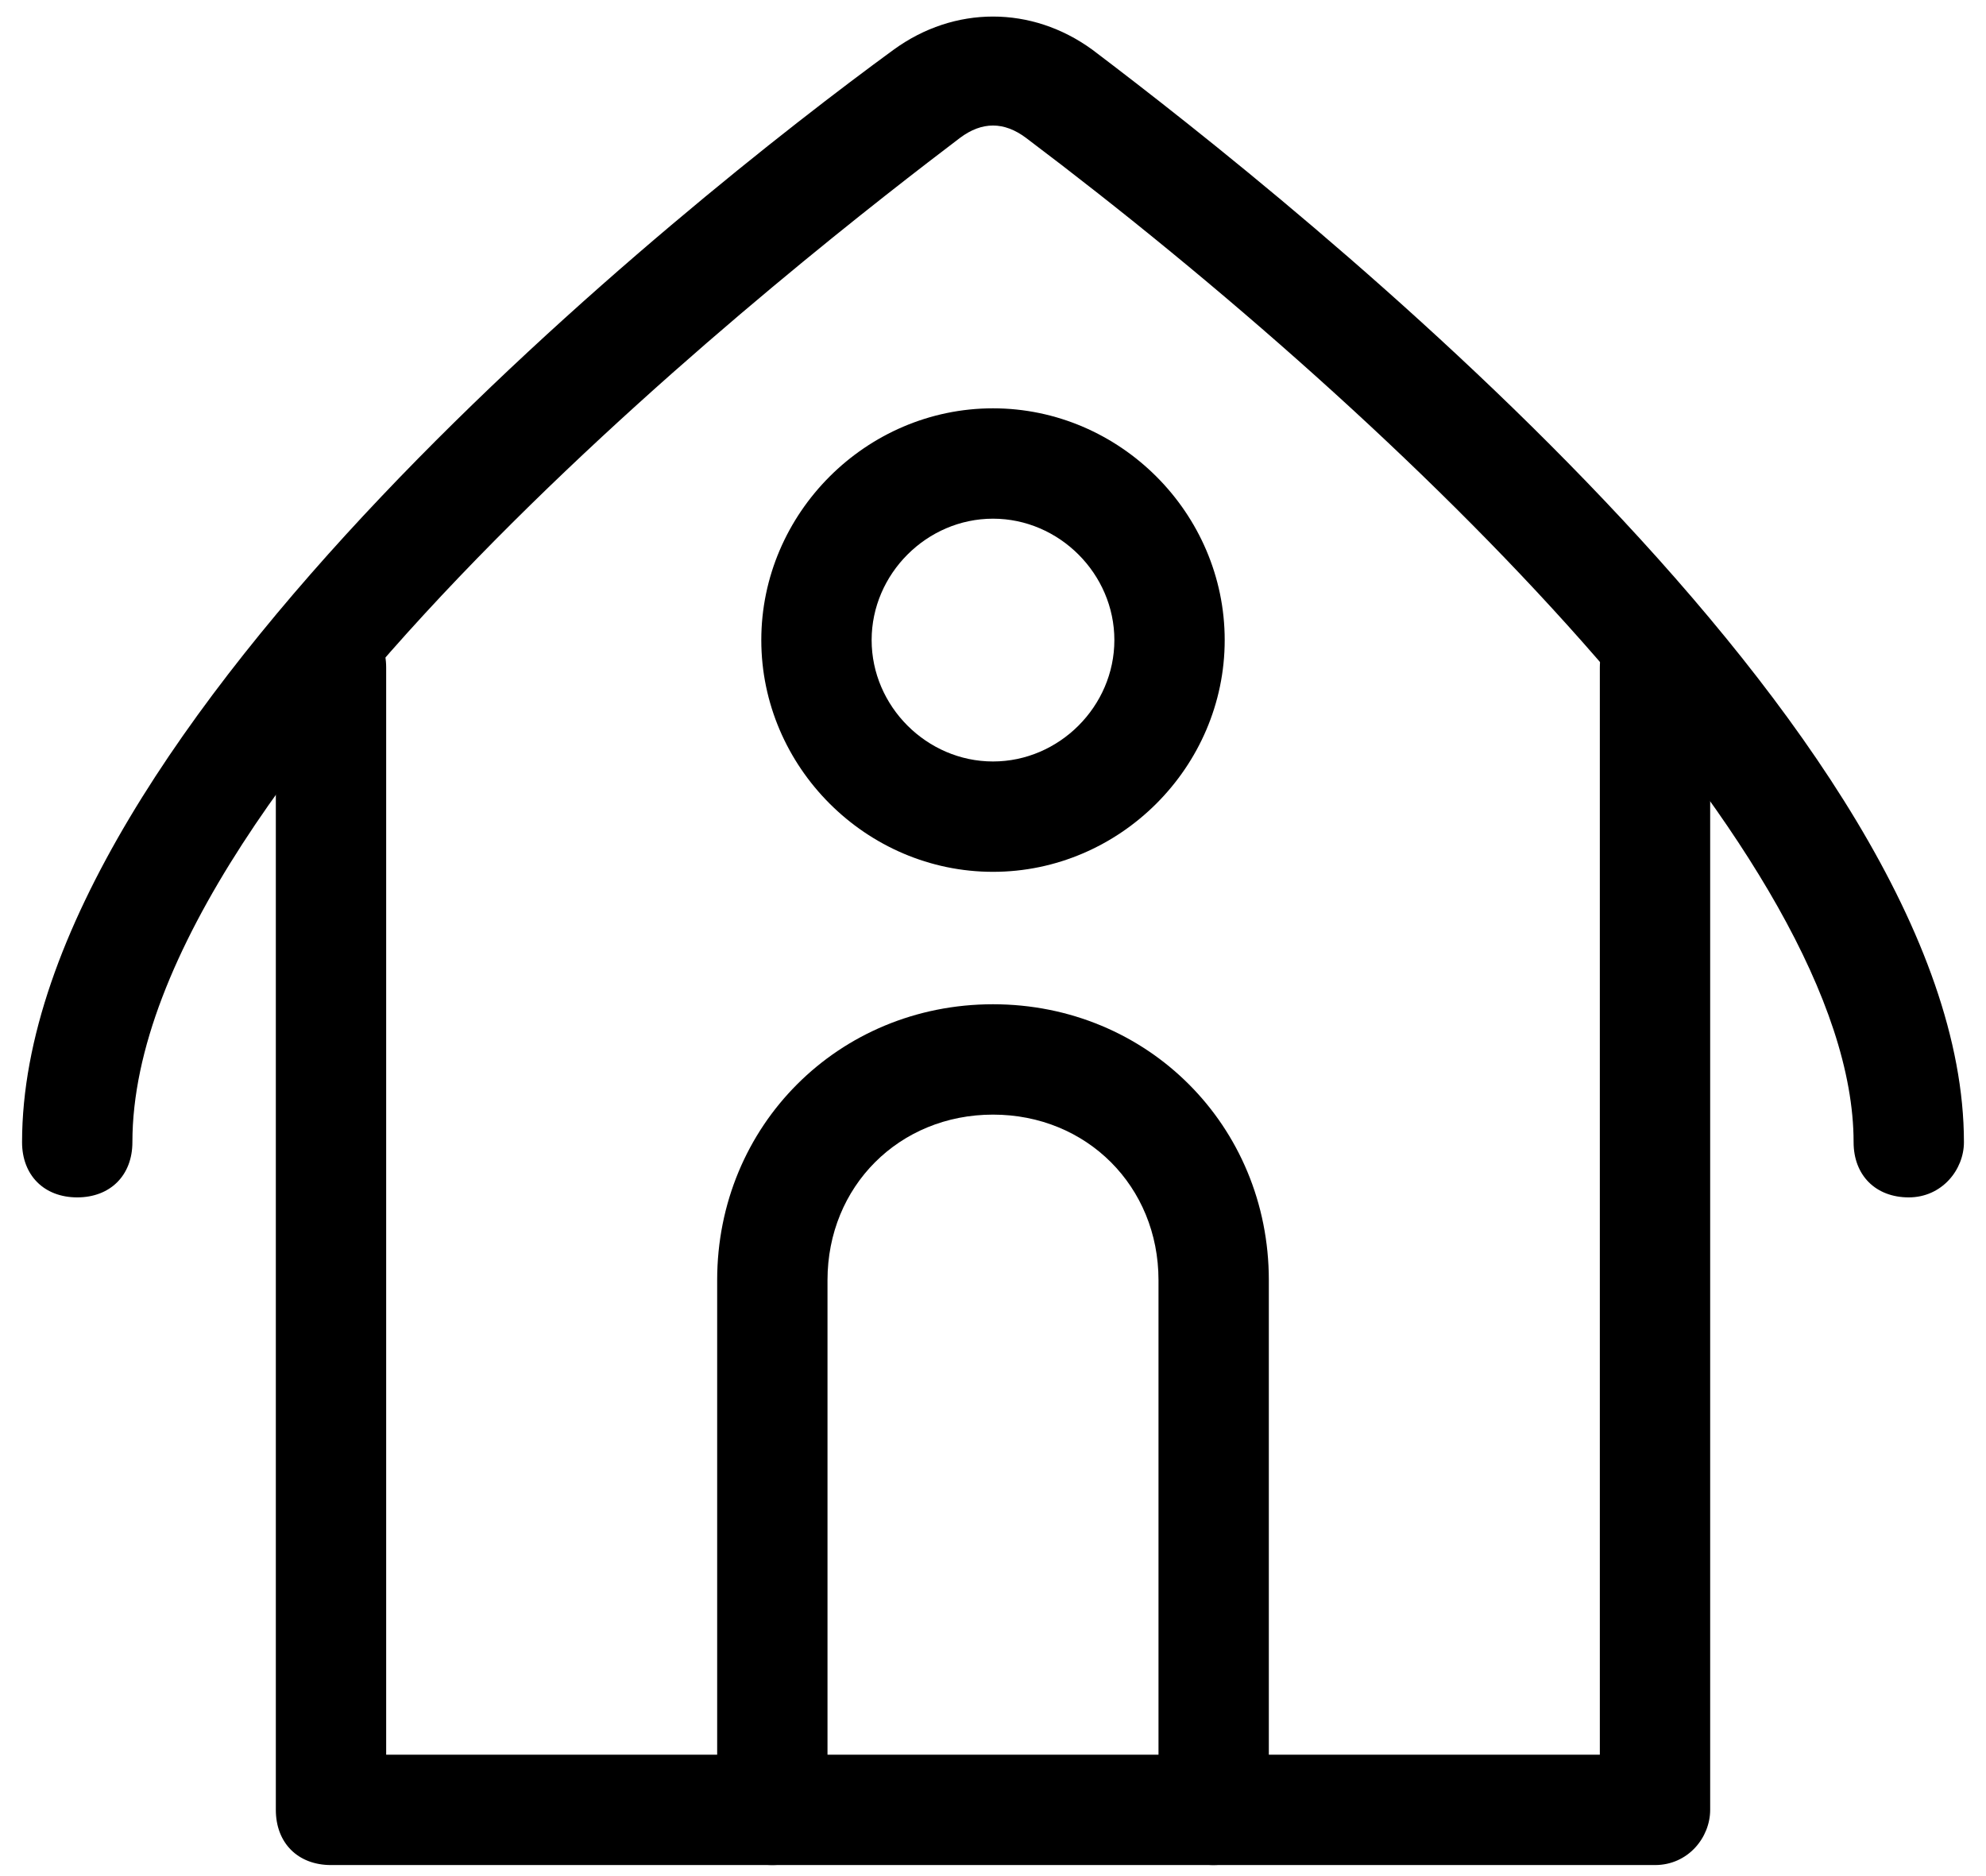 <?xml version="1.0" encoding="utf-8"?>
<!-- Generator: Adobe Illustrator 19.2.1, SVG Export Plug-In . SVG Version: 6.00 Build 0)  -->
<svg version="1.1" id="Layer_1" xmlns="http://www.w3.org/2000/svg" xmlns:xlink="http://www.w3.org/1999/xlink" x="0px" y="0px"
	 viewBox="0 0 36 34" style="enable-background:new 0 0 36 34;" xml:space="preserve">
<title>MAPS Icon - Housing</title>
<g>
	<path d="M34.6,21.7c-0.6,0-1-0.4-1-1c0-5.1-8.1-13-15-18.2c-0.4-0.3-0.8-0.3-1.2,0c-2.5,1.9-15,11.5-15,18.2c0,0.6-0.4,1-1,1
		s-1-0.4-1-1c0-7.5,12.1-17.1,15.8-19.8c1.1-0.8,2.5-0.8,3.6,0c3.7,2.8,15.8,12.4,15.8,19.8C35.6,21.2,35.2,21.7,34.6,21.7z"/>
</g>
<g>
	<path d="M30,33.8H6c-0.6,0-1-0.4-1-1V12.1c0-0.6,0.4-1,1-1s1,0.4,1,1v19.7H29V12.1c0-0.6,0.4-1,1-1s1,0.4,1,1v20.7
		C31,33.3,30.6,33.8,30,33.8z"/>
</g>
<g>
	<path d="M22,33.8c-0.6,0-1-0.4-1-1v-9.6c0-1.7-1.3-3-3-3s-3,1.3-3,3v9.6c0,0.6-0.4,1-1,1s-1-0.4-1-1v-9.6c0-2.8,2.2-5,5-5
		s5,2.2,5,5v9.6C23,33.3,22.6,33.8,22,33.8z"/>
</g>
<g>
	<path d="M18,15.8c-2.3,0-4.2-1.9-4.2-4.2s1.9-4.2,4.2-4.2c2.3,0,4.2,1.9,4.2,4.2S20.3,15.8,18,15.8z M18,9.4c-1.2,0-2.2,1-2.2,2.2
		s1,2.2,2.2,2.2s2.2-1,2.2-2.2S19.2,9.4,18,9.4z"/>
</g>
</svg>
